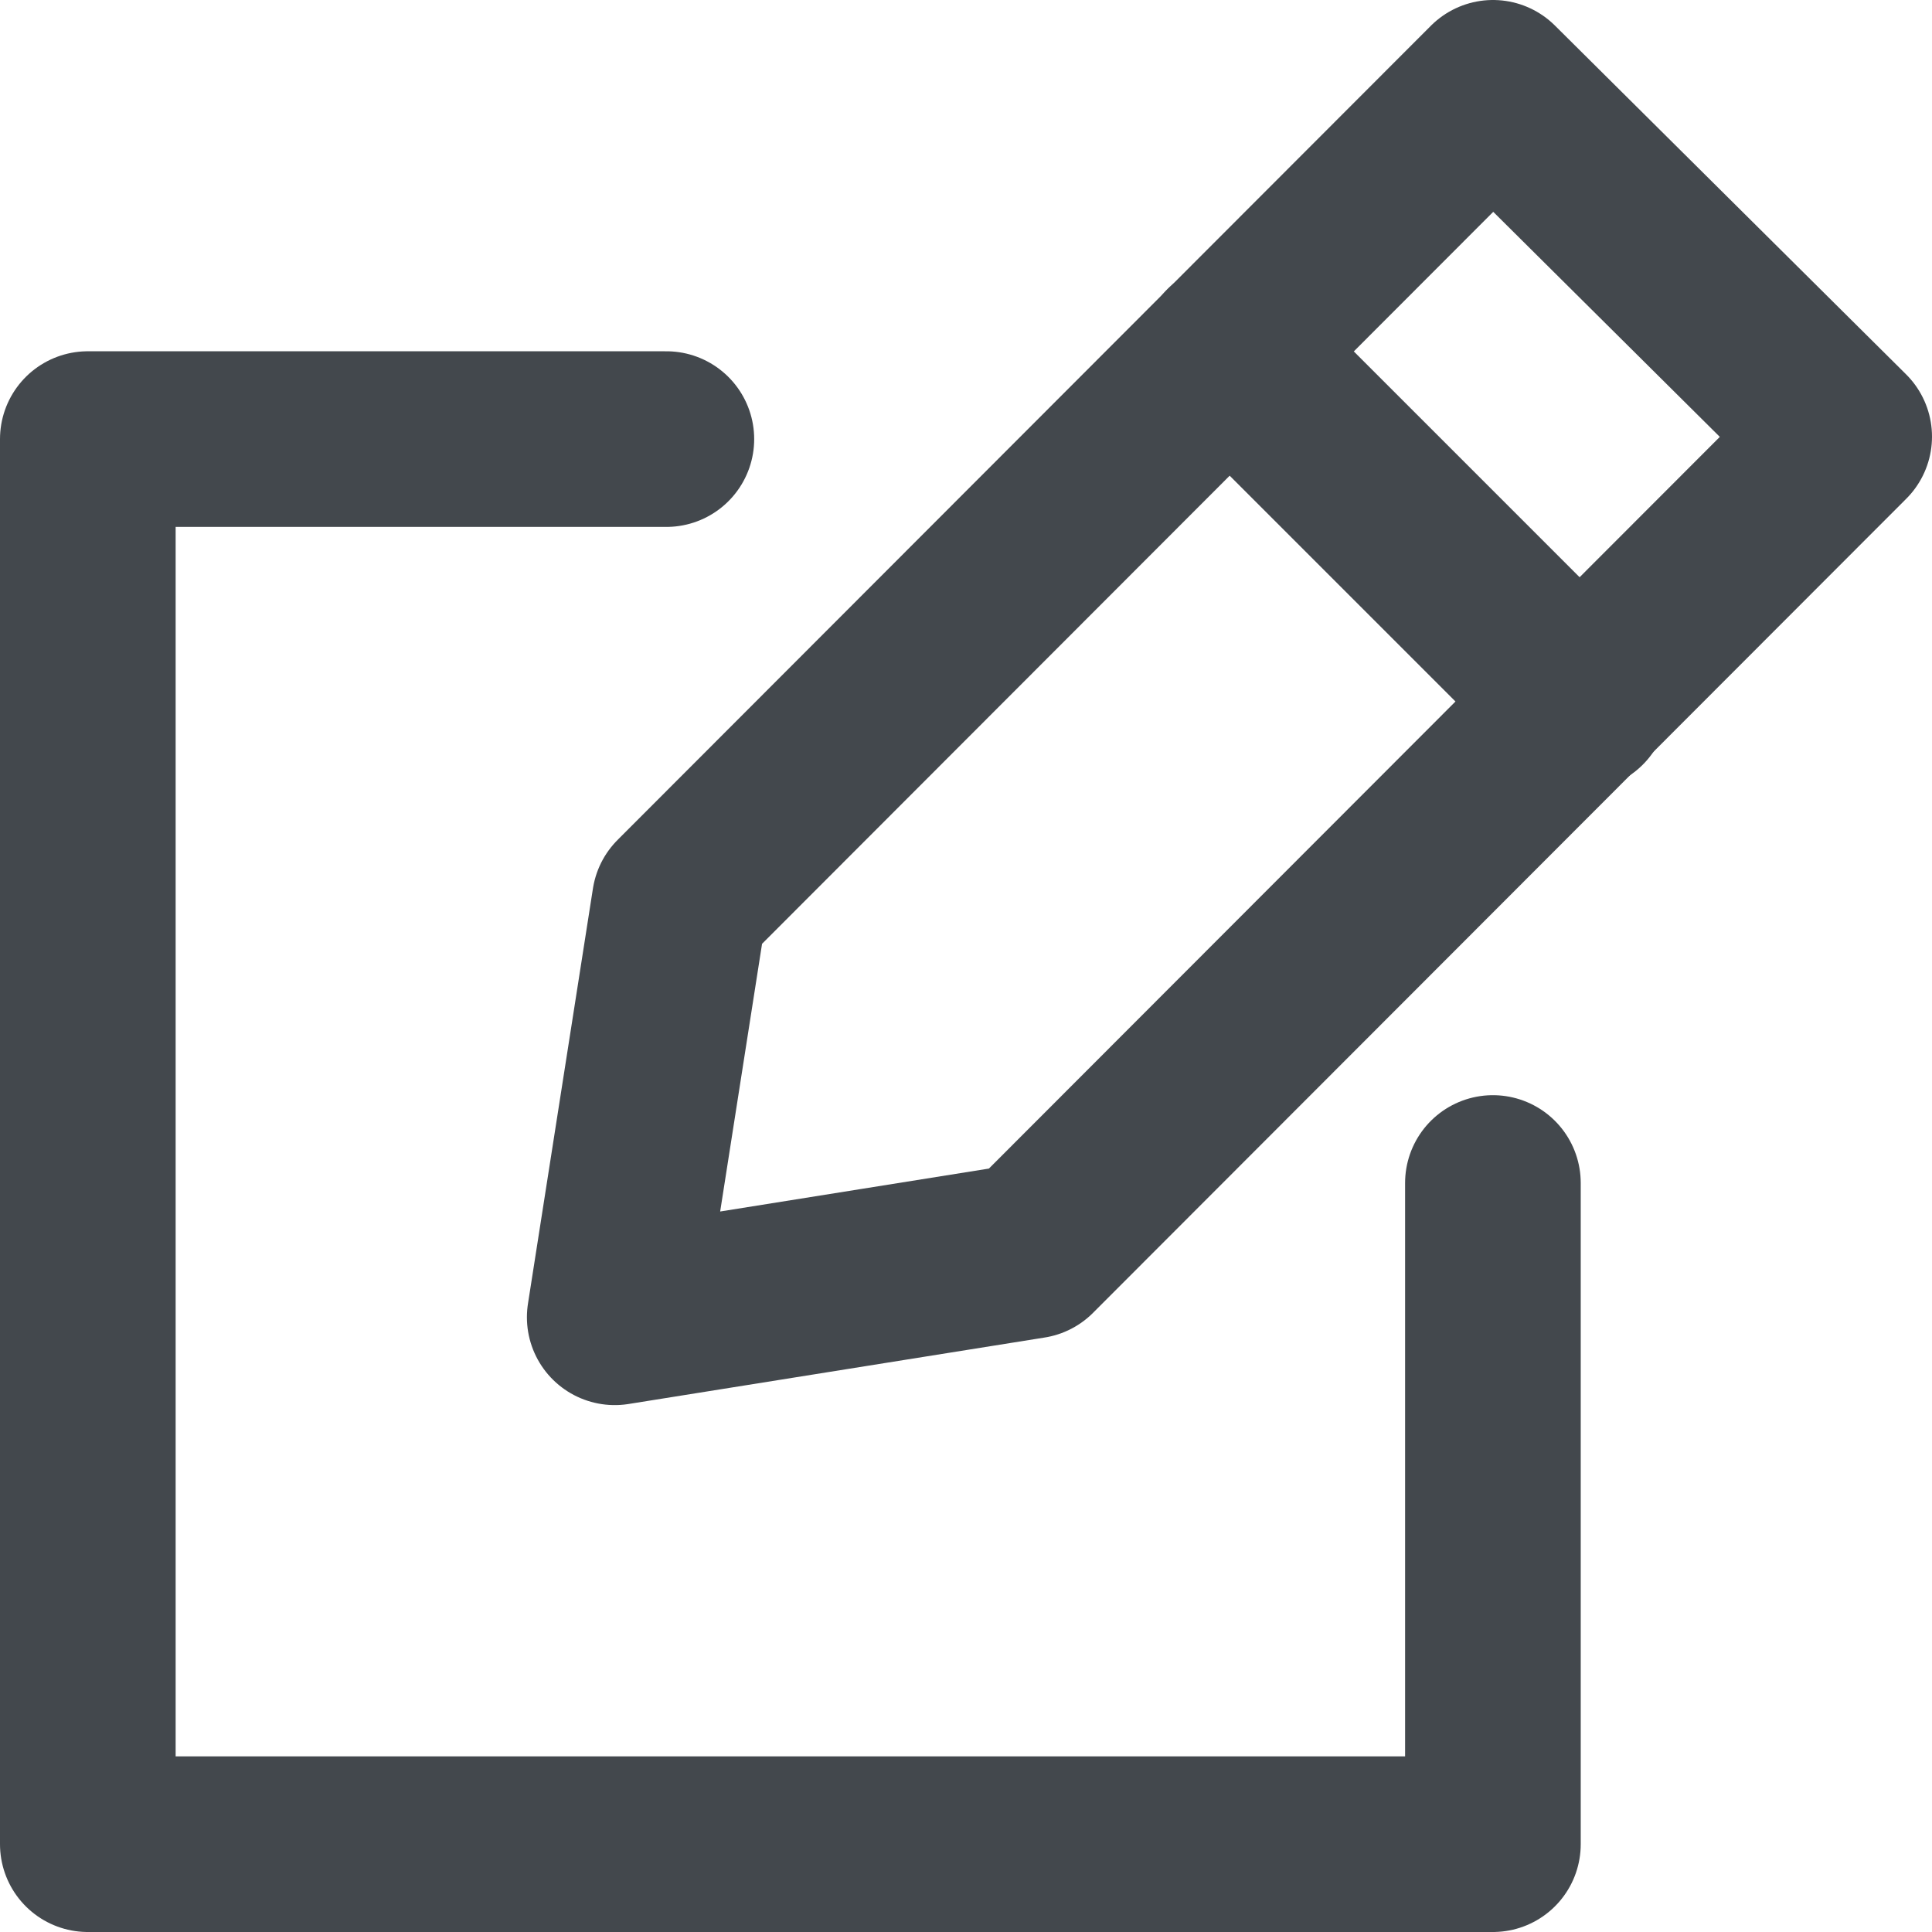 <?xml version="1.0" encoding="UTF-8"?>
<svg width="22px" height="22px" viewBox="0 0 22 22" version="1.1" xmlns="http://www.w3.org/2000/svg" xmlns:xlink="http://www.w3.org/1999/xlink">
    <title>Icon</title>
    <g id="Symbols" stroke="none" stroke-width="1" fill="none" fill-rule="evenodd" stroke-linecap="round" stroke-linejoin="round">
        <g id="icon/message/compose/dkgray/active" transform="translate(1, 1)" stroke="#43484D" stroke-width="2">
            <g id="Icon">
                <polyline id="Stroke-80" points="16 12.471 16 20 0 20 0 4 6.588 4"></polyline>
                <polygon id="Stroke-82" points="10.739 13.243 20 3.972 16.001 0 6.74 9.271 6 14"></polygon>
                <line x1="13" y1="3" x2="17" y2="7" id="Stroke-84"></line>
            </g>
        </g>
    </g>
</svg>